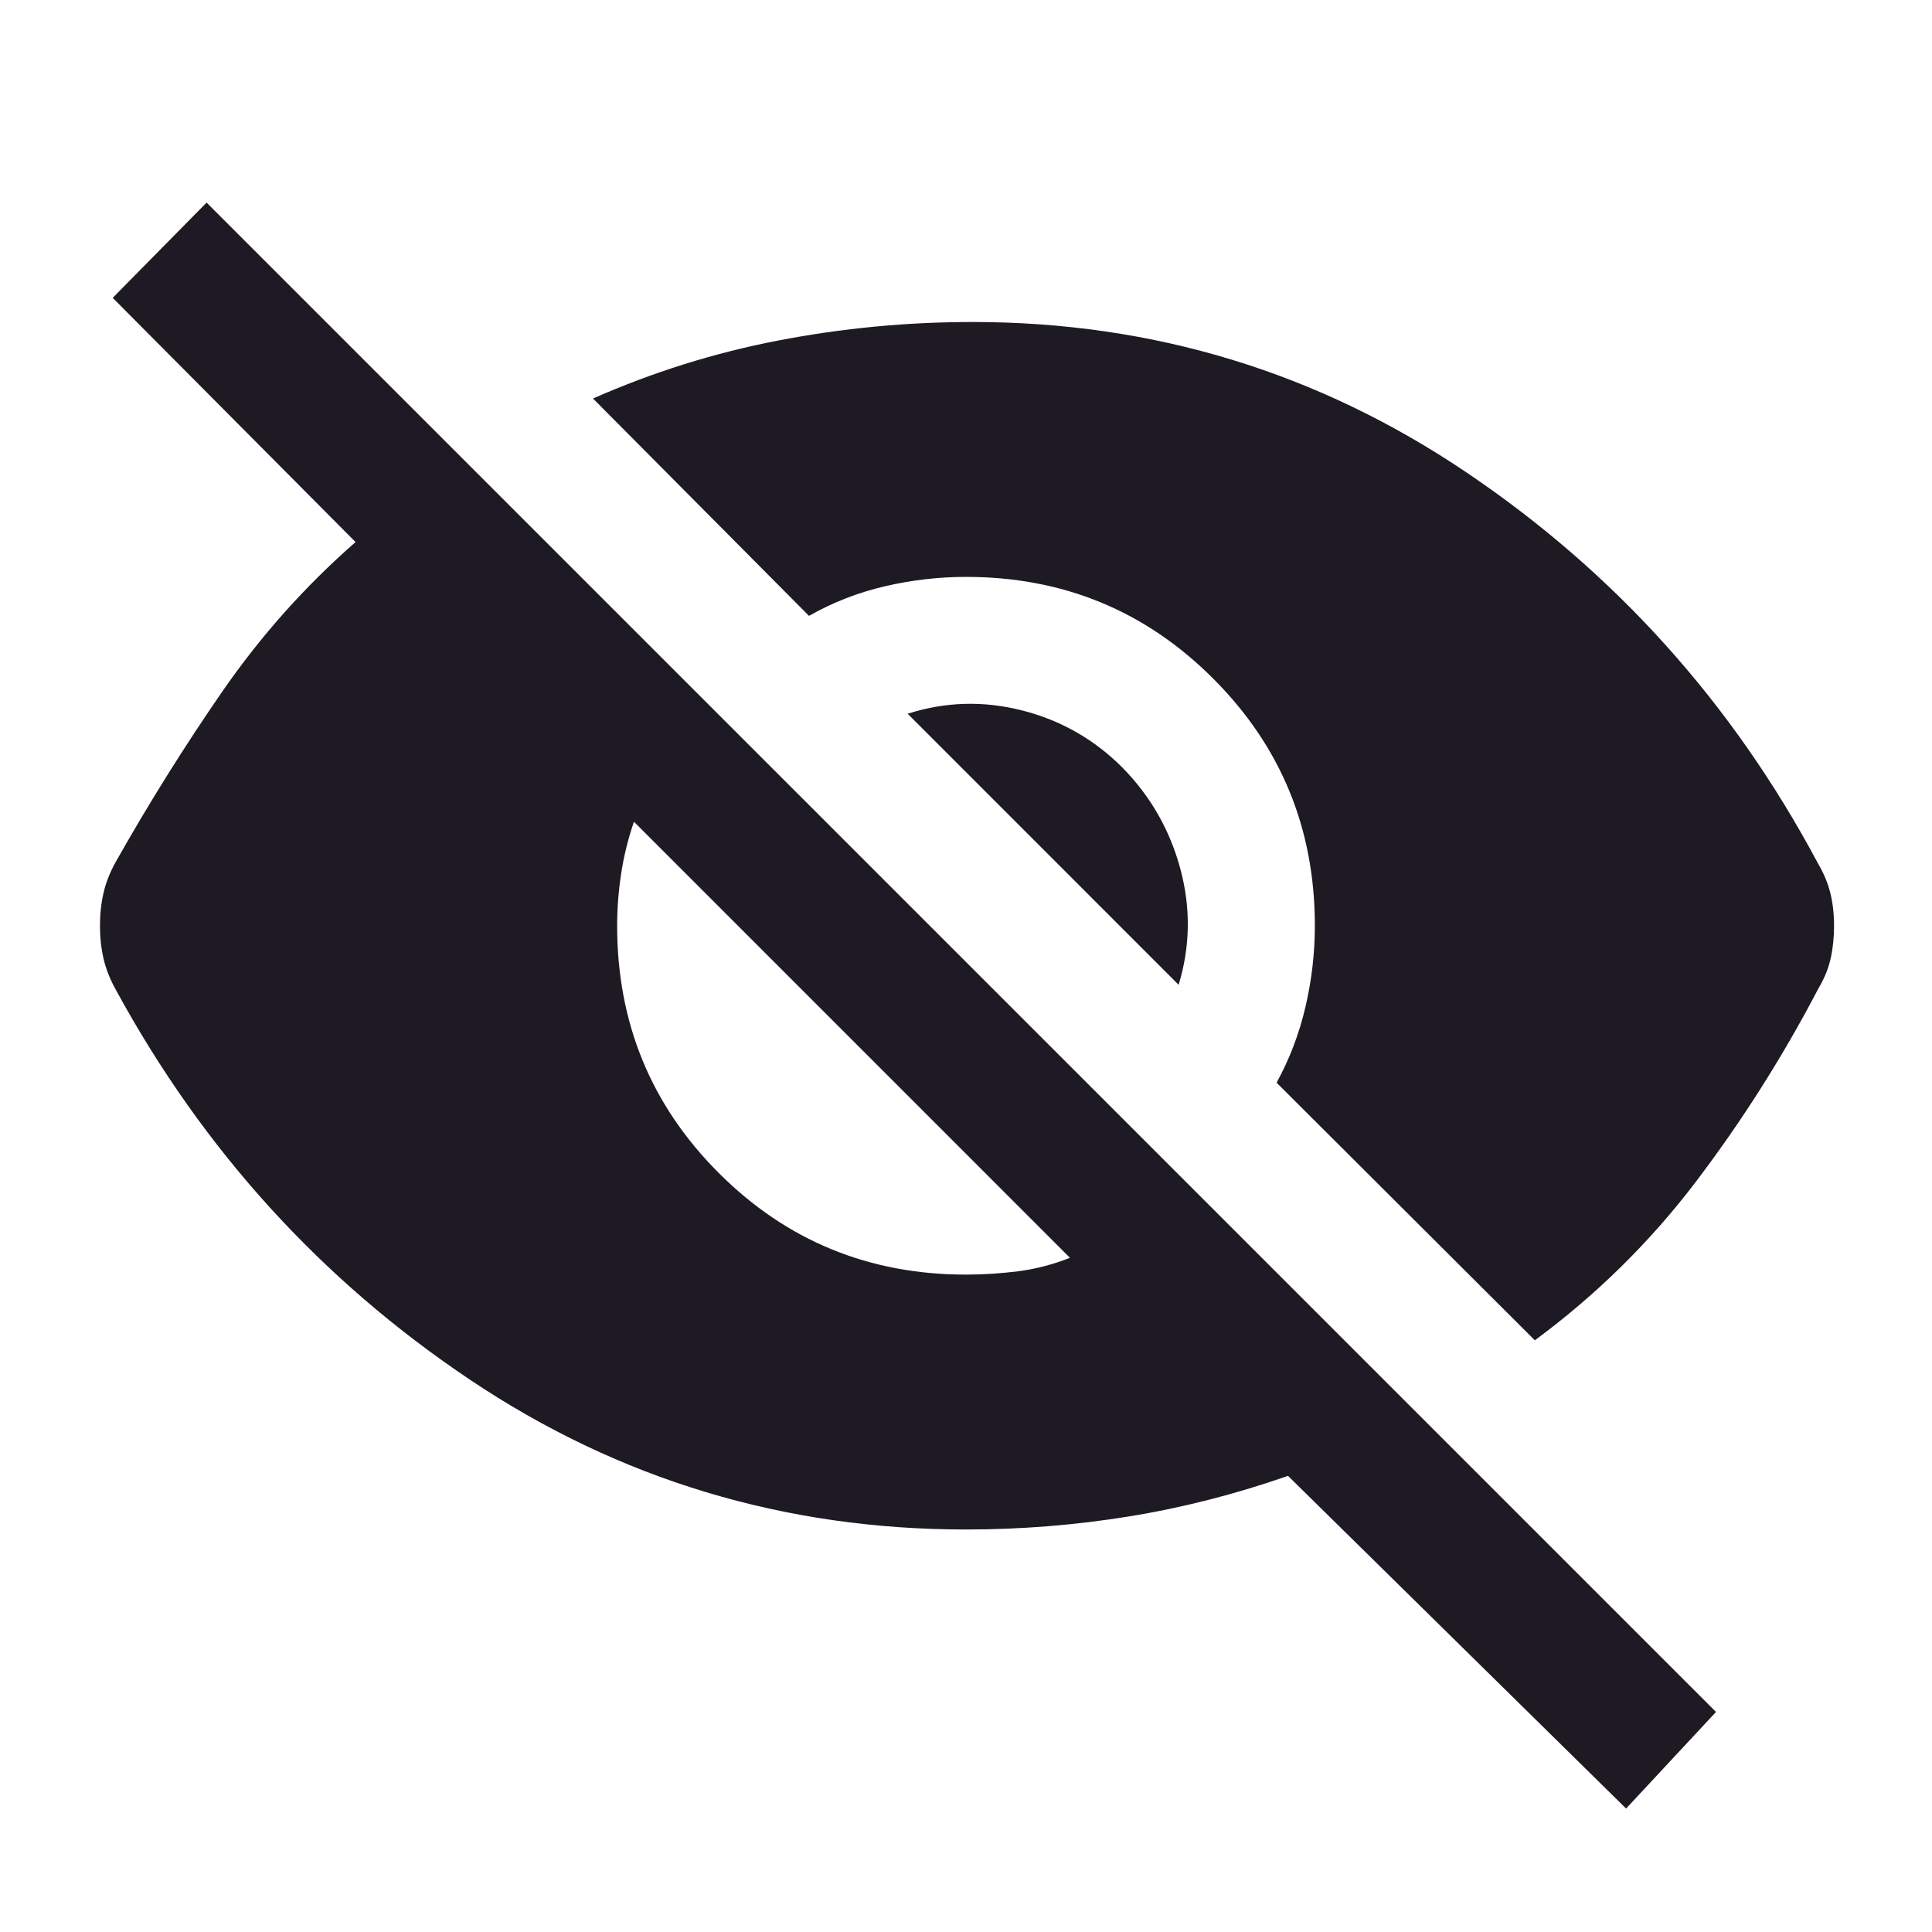 <svg width="30" height="30" viewBox="0 0 30 30" fill="none" xmlns="http://www.w3.org/2000/svg">
<mask id="mask0_804_5013" style="mask-type:alpha" maskUnits="userSpaceOnUse" x="0" y="0" width="30" height="30">
<rect width="30" height="30" fill="#1E1A24"/>
</mask>
<g mask="url(#mask0_804_5013)">
<path d="M25.25 28.083L20 22.917C19.187 23.201 18.364 23.412 17.531 23.547C16.698 23.682 15.854 23.75 15 23.75C12.181 23.75 9.614 22.976 7.302 21.427C4.989 19.878 3.156 17.861 1.802 15.375C1.712 15.215 1.647 15.054 1.609 14.891C1.571 14.727 1.552 14.556 1.552 14.375C1.552 14.194 1.571 14.023 1.609 13.859C1.647 13.696 1.712 13.535 1.802 13.375C2.316 12.465 2.868 11.583 3.458 10.729C4.049 9.875 4.736 9.104 5.521 8.417L1.75 4.625L3.208 3.146L26.646 26.583L25.25 28.083ZM15 19.792C15.271 19.792 15.542 19.774 15.812 19.74C16.083 19.705 16.351 19.635 16.614 19.531L9.844 12.76C9.753 13.024 9.687 13.292 9.646 13.562C9.604 13.833 9.583 14.104 9.583 14.375C9.583 15.882 10.109 17.162 11.161 18.214C12.213 19.266 13.493 19.792 15 19.792ZM23.833 20.812L19.823 16.812C20.024 16.445 20.174 16.052 20.271 15.635C20.368 15.219 20.417 14.799 20.417 14.375C20.417 12.868 19.89 11.589 18.838 10.537C17.786 9.484 16.507 8.958 15 8.958C14.576 8.958 14.156 9.007 13.739 9.104C13.323 9.201 12.931 9.354 12.562 9.563L9.208 6.188C10.139 5.778 11.099 5.477 12.088 5.287C13.078 5.096 14.083 5 15.104 5C17.91 5 20.467 5.78 22.776 7.339C25.085 8.898 26.903 10.92 28.229 13.406C28.319 13.559 28.384 13.714 28.422 13.87C28.46 14.026 28.479 14.194 28.479 14.375C28.479 14.556 28.462 14.724 28.427 14.88C28.392 15.037 28.33 15.191 28.239 15.344C27.684 16.406 27.05 17.406 26.338 18.344C25.627 19.281 24.792 20.104 23.833 20.812ZM18.302 15.292L14.094 11.083C14.677 10.896 15.269 10.879 15.87 11.031C16.47 11.184 16.989 11.479 17.427 11.917C17.864 12.361 18.165 12.886 18.328 13.49C18.491 14.094 18.483 14.694 18.302 15.292Z" fill="#1E1A24"/>
</g>
</svg>
